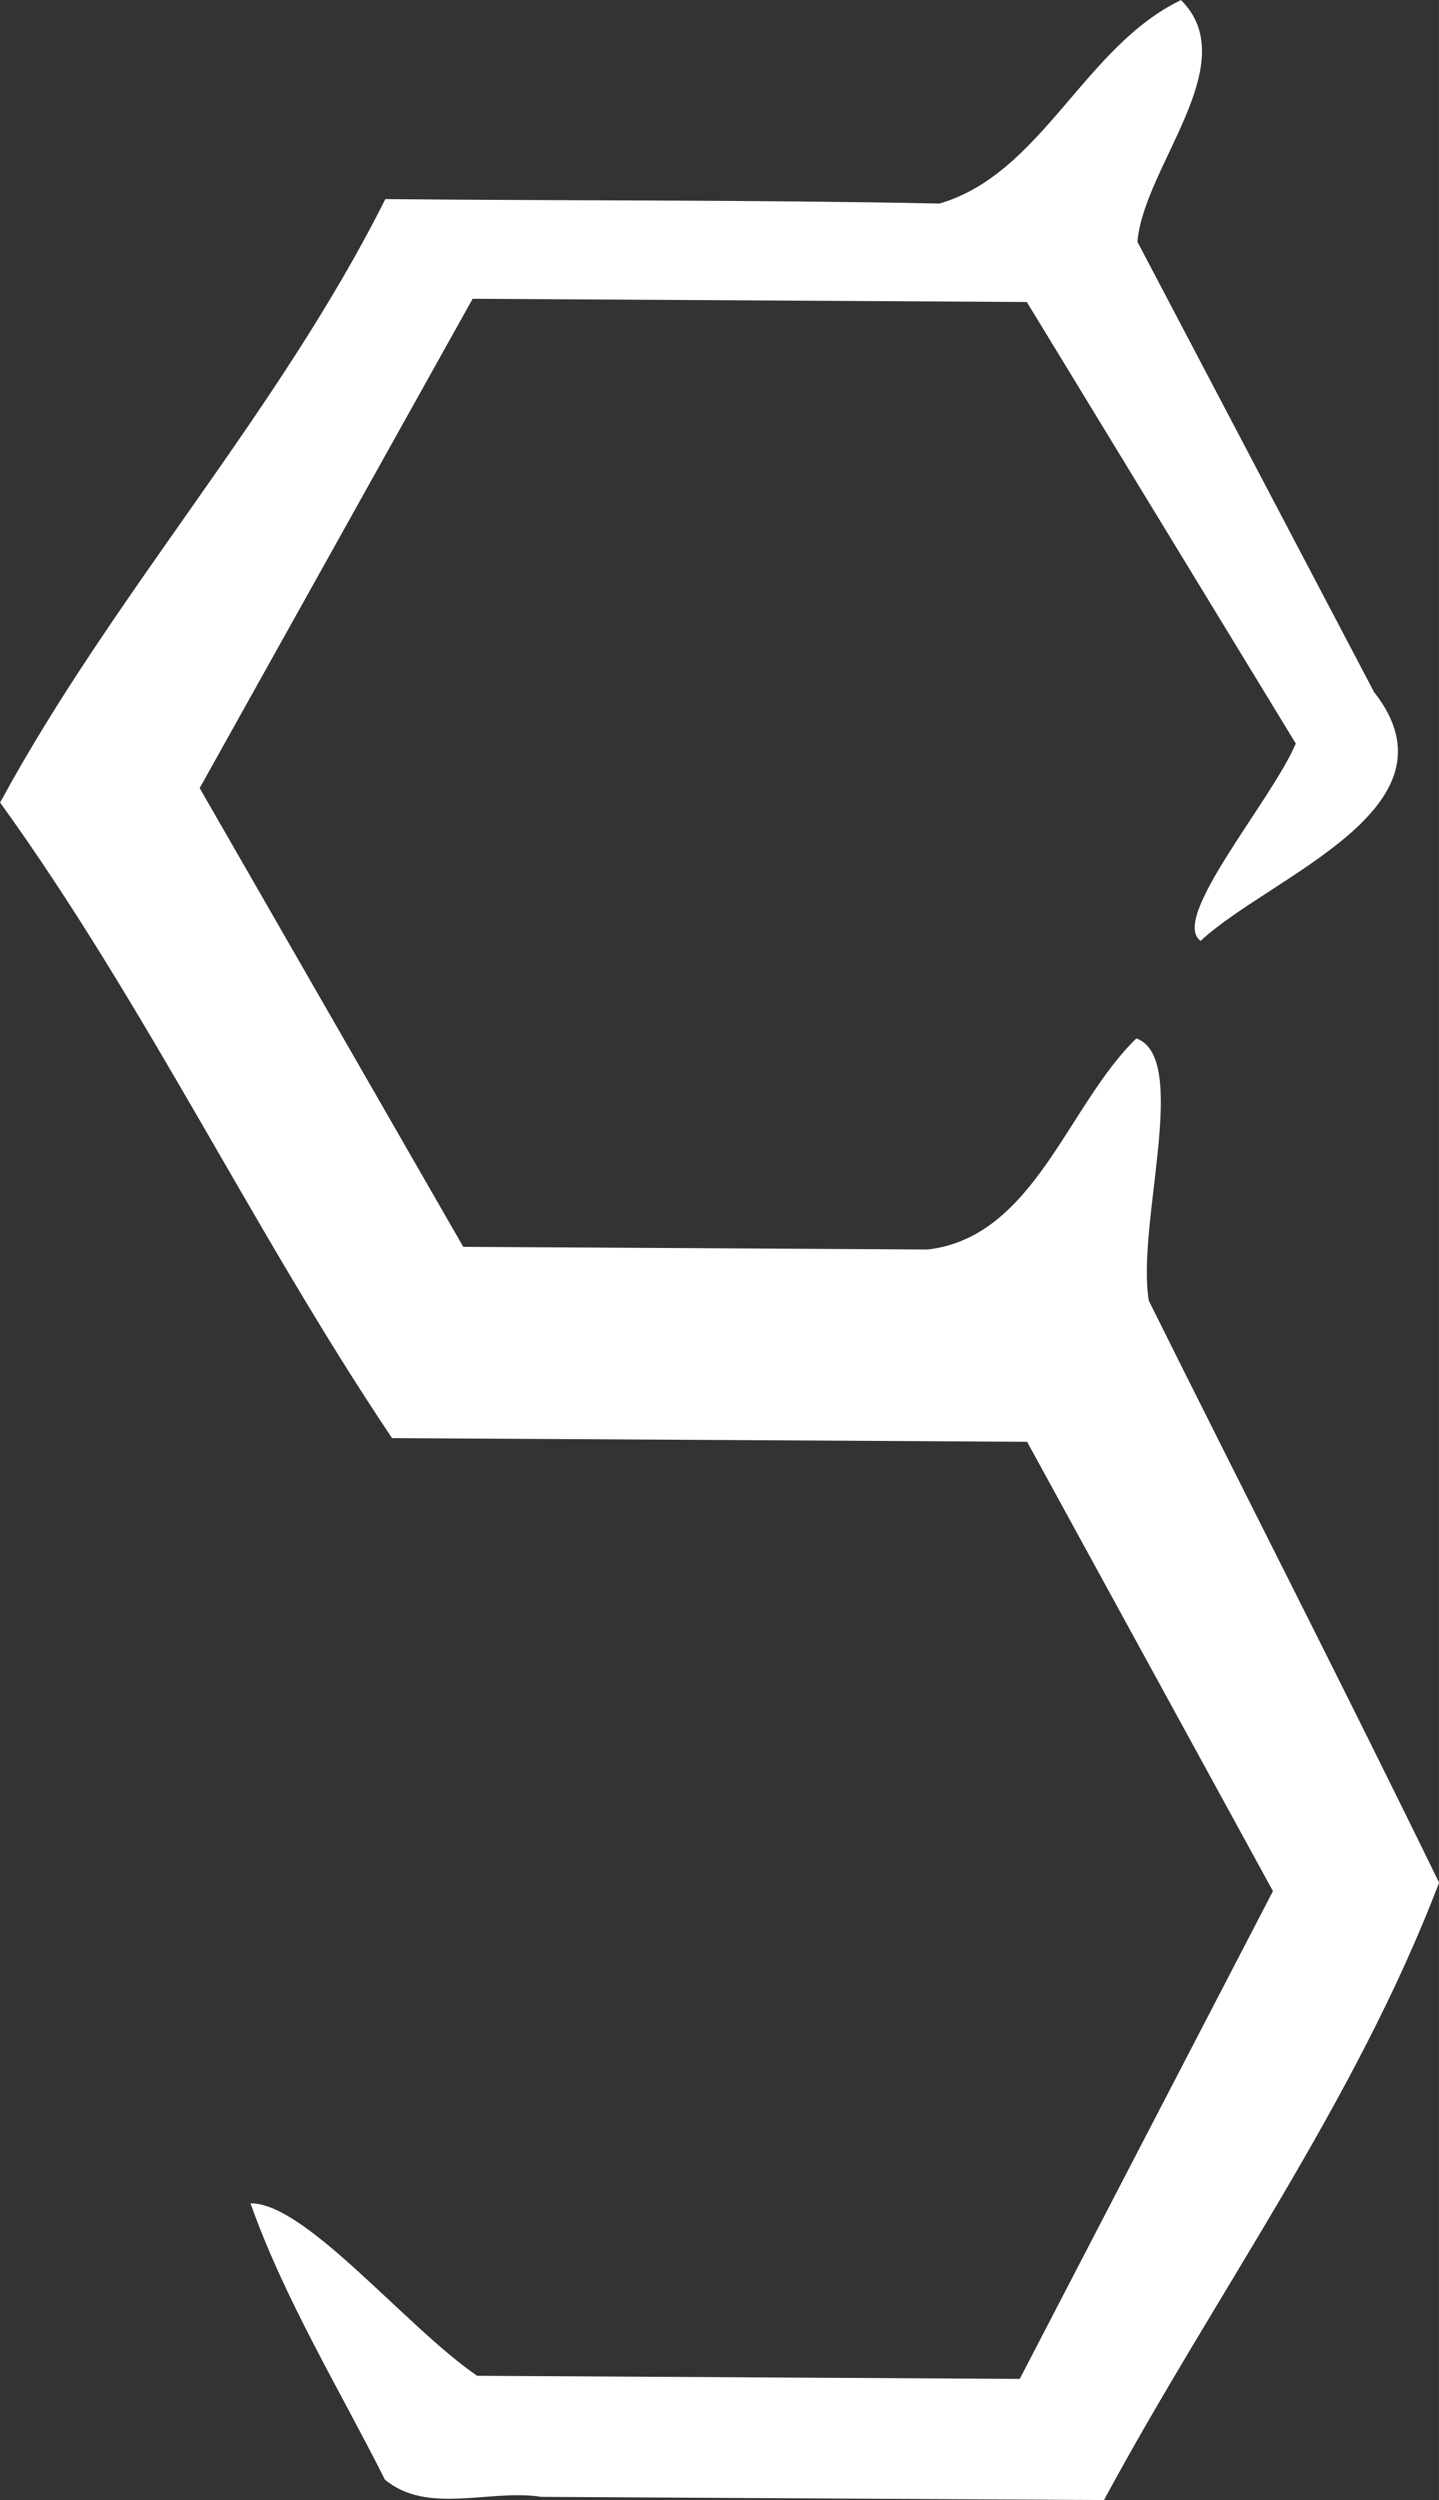 <?xml version="1.0" encoding="UTF-8"?>
<svg width="57.587" height="100" version="1.1" viewBox="0 0 15.236 26.458" xmlns="http://www.w3.org/2000/svg">
  <rect x="0" y="0" width="15.236" height="26.458" fill="#333333" stroke="none"/>
  <path d="m12.506-5.16e-5c-1.029 0.494-1.472 1.835-2.557 2.154-1.954-0.04-3.913-0.028-5.869-0.047-1.137 2.267-2.872 4.161-4.079 6.386 1.545 2.14 2.68 4.538 4.15 6.726 2.241 0.013 4.483 0.026 6.724 0.039 0.868 1.585 1.736 3.17 2.603 4.755-0.894 1.721-1.787 3.441-2.681 5.162-1.915-0.011-3.83-0.022-5.745-0.033-0.755-0.516-1.819-1.833-2.4-1.825 0.363 1.021 0.94 1.964 1.424 2.925 0.457 0.374 1.102 0.096 1.655 0.181 1.986 0.012 3.972 0.023 5.958 0.034 1.177-2.18 2.66-4.206 3.548-6.534-1.006-2.062-2.051-4.103-3.073-6.157-0.136-0.803 0.441-2.567-0.132-2.777-0.731 0.707-1.081 2.102-2.209 2.234-1.639-0.009-3.279-0.019-4.918-0.028-0.93-1.618-1.86-3.236-2.791-4.855 0.963-1.726 1.927-3.452 2.89-5.178 1.956 0.011 3.912 0.023 5.868 0.034 0.949 1.558 1.899 3.115 2.848 4.673-0.26 0.61-1.339 1.853-1.008 2.088 0.742-0.69 2.803-1.406 1.836-2.634-0.835-1.588-1.67-3.176-2.505-4.764 0.066-0.798 1.137-1.886 0.461-2.559z" fill="#ffffff"/>
</svg>
